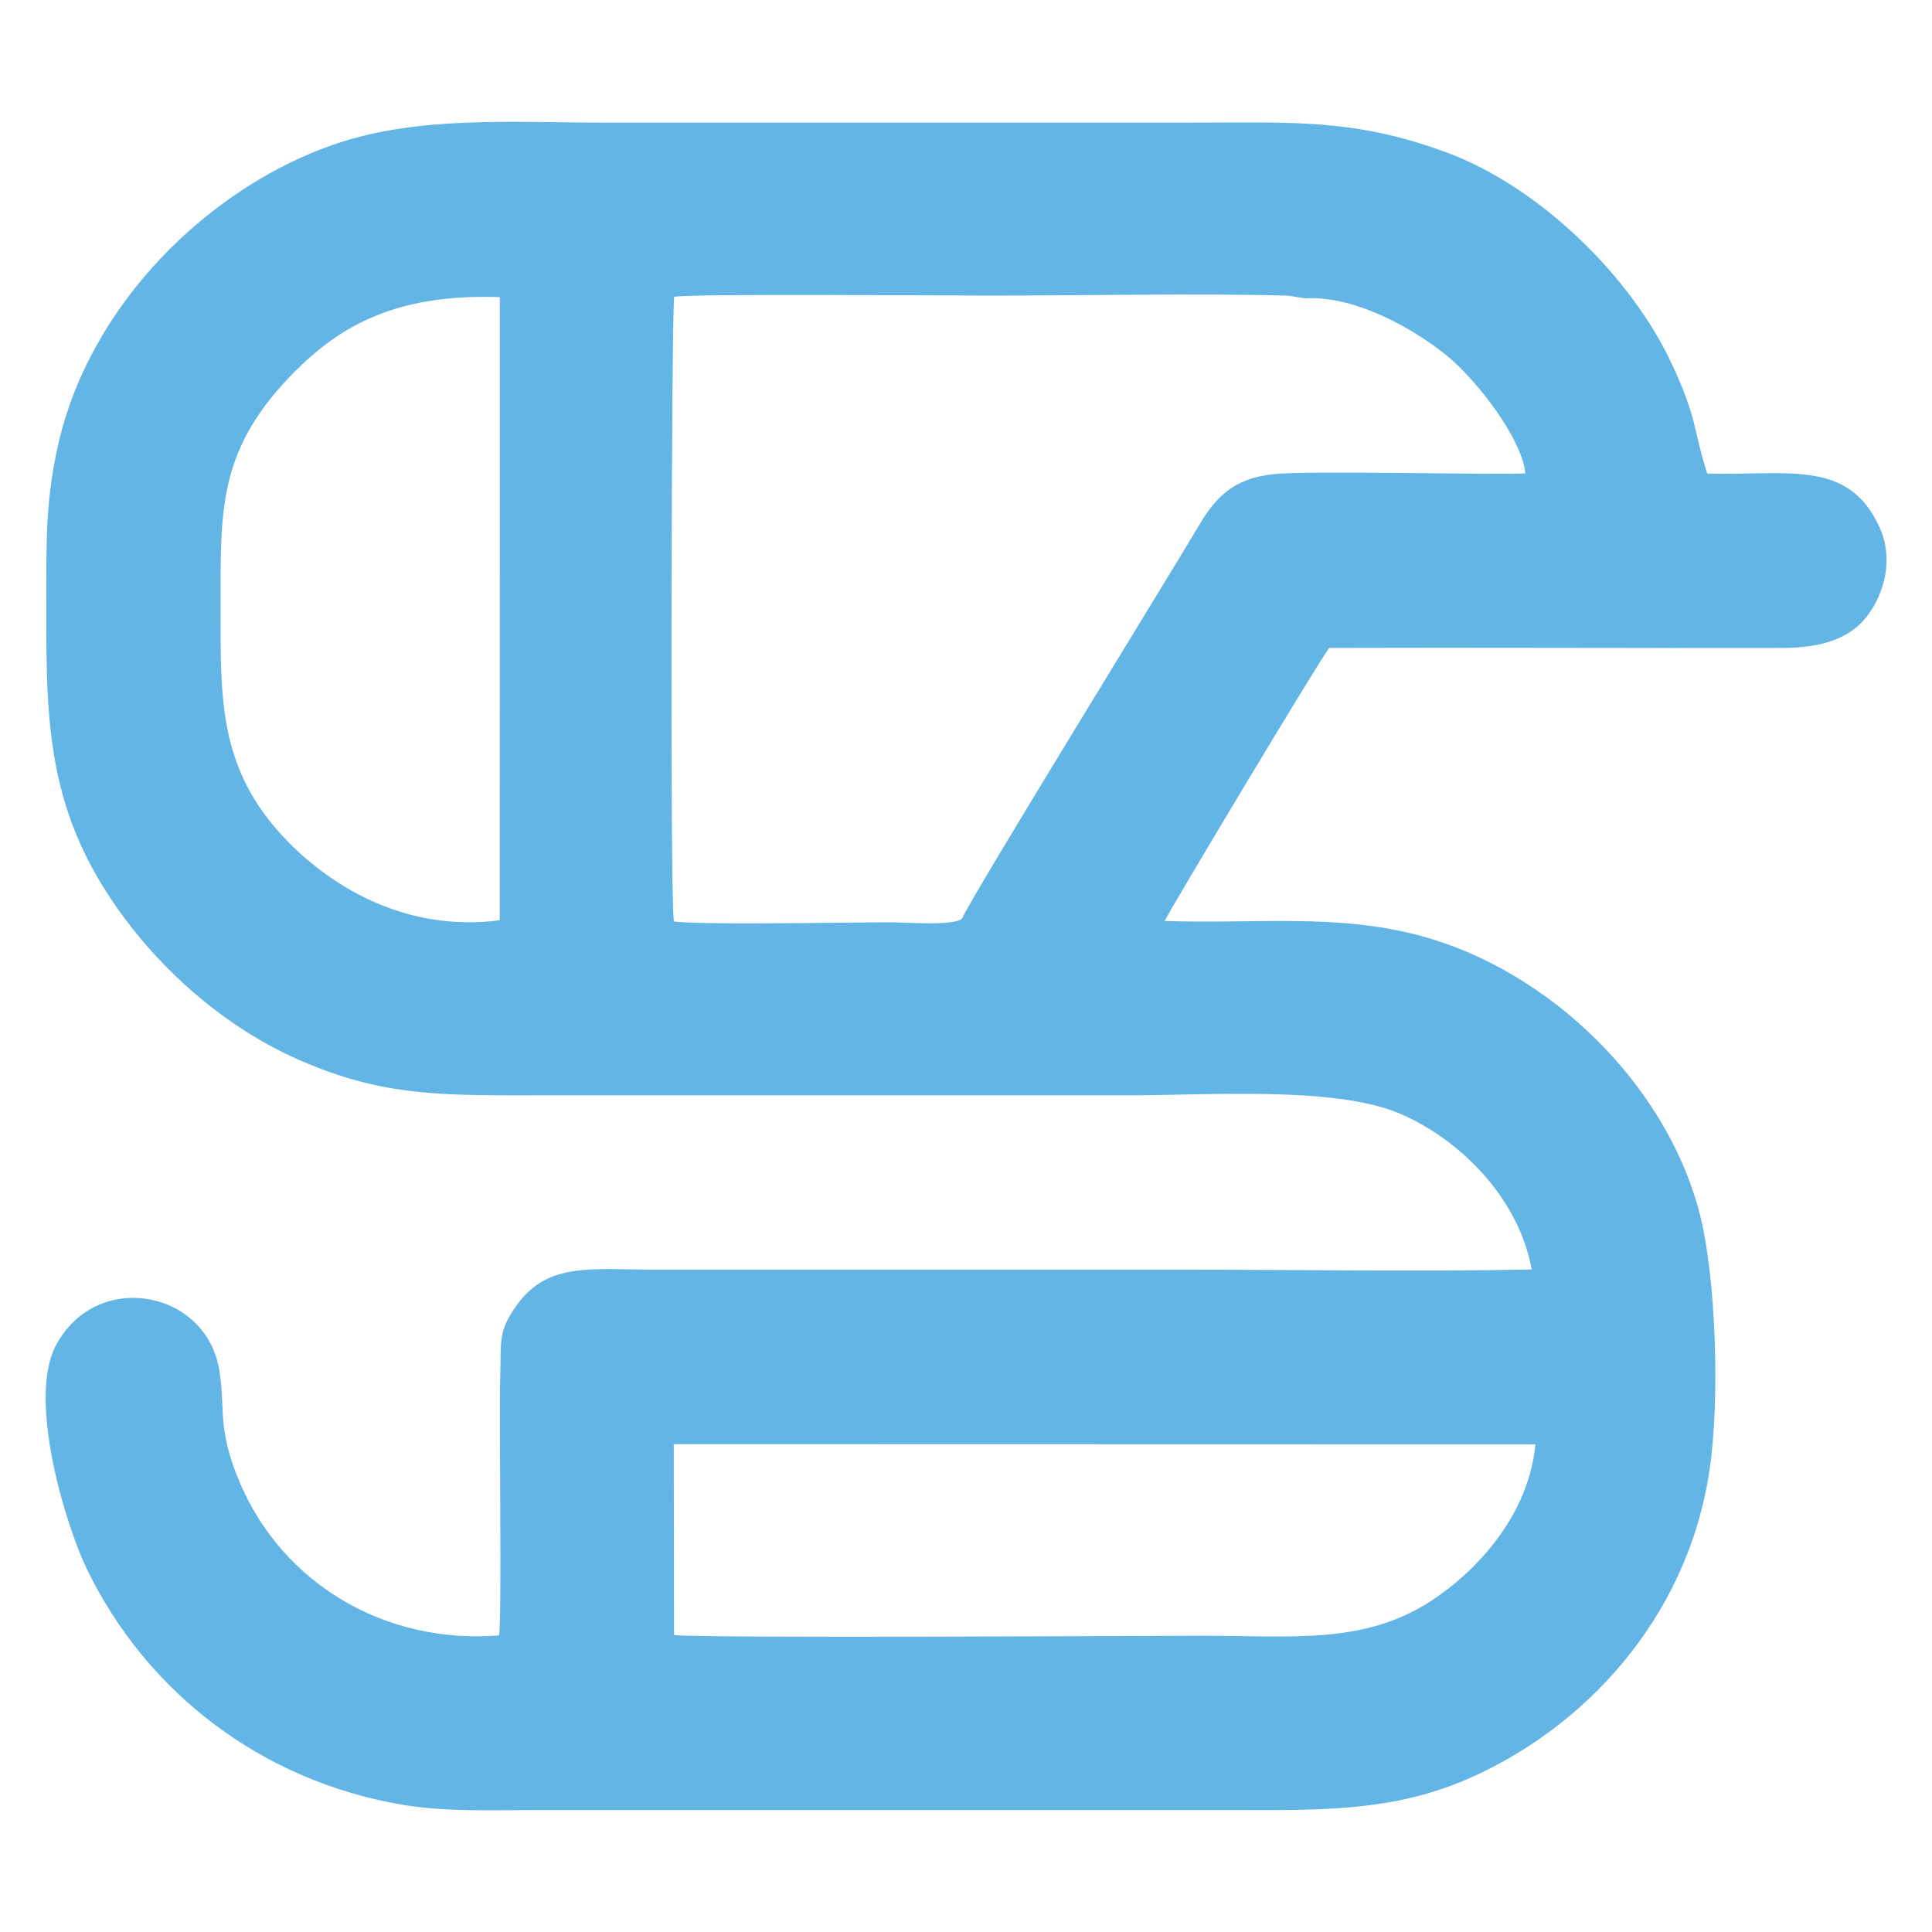 <?xml version="1.0" encoding="UTF-8" standalone="no"?>
<!DOCTYPE svg PUBLIC "-//W3C//DTD SVG 1.1//EN" "http://www.w3.org/Graphics/SVG/1.1/DTD/svg11.dtd">
<svg width="100%" height="100%" viewBox="0 0 1080 1080" version="1.1" xmlns="http://www.w3.org/2000/svg" xmlns:xlink="http://www.w3.org/1999/xlink" xml:space="preserve" xmlns:serif="http://www.serif.com/" style="fill-rule:evenodd;clip-rule:evenodd;stroke-linejoin:round;stroke-miterlimit:2;">
    <g transform="matrix(2.402,0,0,2.402,-498.379,-161.944)">
        <path d="M364.076,403.297L565.019,403.345C563.618,420.22 550.988,433.513 540.45,440.298C524.715,450.429 508.078,448.306 487.038,448.306C478.894,448.306 369.144,448.947 364.14,448.126L364.076,403.297L364.076,403.297ZM323.998,281.77C301.377,284.781 283.9,273.415 273.814,262.888C258.06,246.445 258.612,229.898 258.612,208.898C258.612,186.624 257.958,172.785 274.323,155.421C285.776,143.269 299.274,135.455 324.018,136.371L323.997,281.771L323.998,281.77ZM431.553,281.295C429.775,283.244 418.146,282.273 414.834,282.273C404.847,282.273 368.92,282.968 364.112,282.028C363.152,276.474 363.569,138.575 364.185,136.313C366.891,135.499 429.186,136.005 437.662,136.005C458.243,136.005 486.894,135.448 507.228,136.012L511.211,136.64C523.596,135.947 537.503,144.466 544.309,150.003C551.273,155.67 562.115,169.618 562.704,177.818C549.329,178.133 512.951,177.101 504.025,177.971C494.606,178.889 490.49,183.389 486.642,189.897C479.36,202.211 434.384,275.108 431.553,281.295L431.553,281.295ZM516.713,218C551.944,217.878 587.188,218.079 622.421,218.002C631.236,217.982 637.828,215.894 641.8,210.735C645.947,205.349 647.938,197.366 644.741,190.292C637.54,174.357 623.627,178.351 604.643,177.844C601.19,167.011 602.393,165.089 596.33,152.12C586.886,131.918 565.698,111.062 543.947,103.049C522.345,95.091 508.083,96.17 483.321,96.17L348.47,96.17C326.895,96.17 305.162,94.529 285.8,101.062C256.372,110.992 228.393,138.429 221.156,171.274C218.682,182.498 218.477,190.516 218.477,202.524C218.475,234.281 217.329,256.694 238.704,283.674C247.721,295.056 260.73,306.497 276.324,313.52C296.617,322.661 310.791,322.122 335.197,322.122L470.049,322.122C488.654,322.122 518.101,319.945 533.205,326.334C546.932,332.141 561.121,345.721 564.207,363.067C537.097,363.618 509.433,363.11 482.26,363.11L360.15,363.11C345.227,363.11 335.135,361.295 328.005,371.171C323.545,377.349 324.37,379.39 324.107,387.932C323.803,397.818 324.551,443.737 323.819,448.221C297.003,450.431 273.204,436.09 263.182,412.724C257.523,399.529 259.912,394.927 258.21,385.773C254.87,367.808 229.947,363.192 220.681,380.632C214.105,393.008 222.83,422.066 227.94,432.591C241.802,461.143 268.535,481.798 301.379,487.252C311.372,488.912 322.165,488.454 332.543,488.454L492.348,488.454C513.383,488.454 530.864,489.118 548.952,481.25C575.64,469.641 599.906,444.405 605.121,409.581C607.57,393.229 606.682,364.296 602.677,349.277C594.775,319.641 567.909,293.597 538.403,285.512C518.463,280.048 499.253,282.747 478.202,281.94C478.388,280.964 514.26,221.093 516.713,218Z" style="fill:rgb(98,181,229);stroke:rgb(98,181,229);stroke-width:0.42px;"/>
    </g>
</svg>
